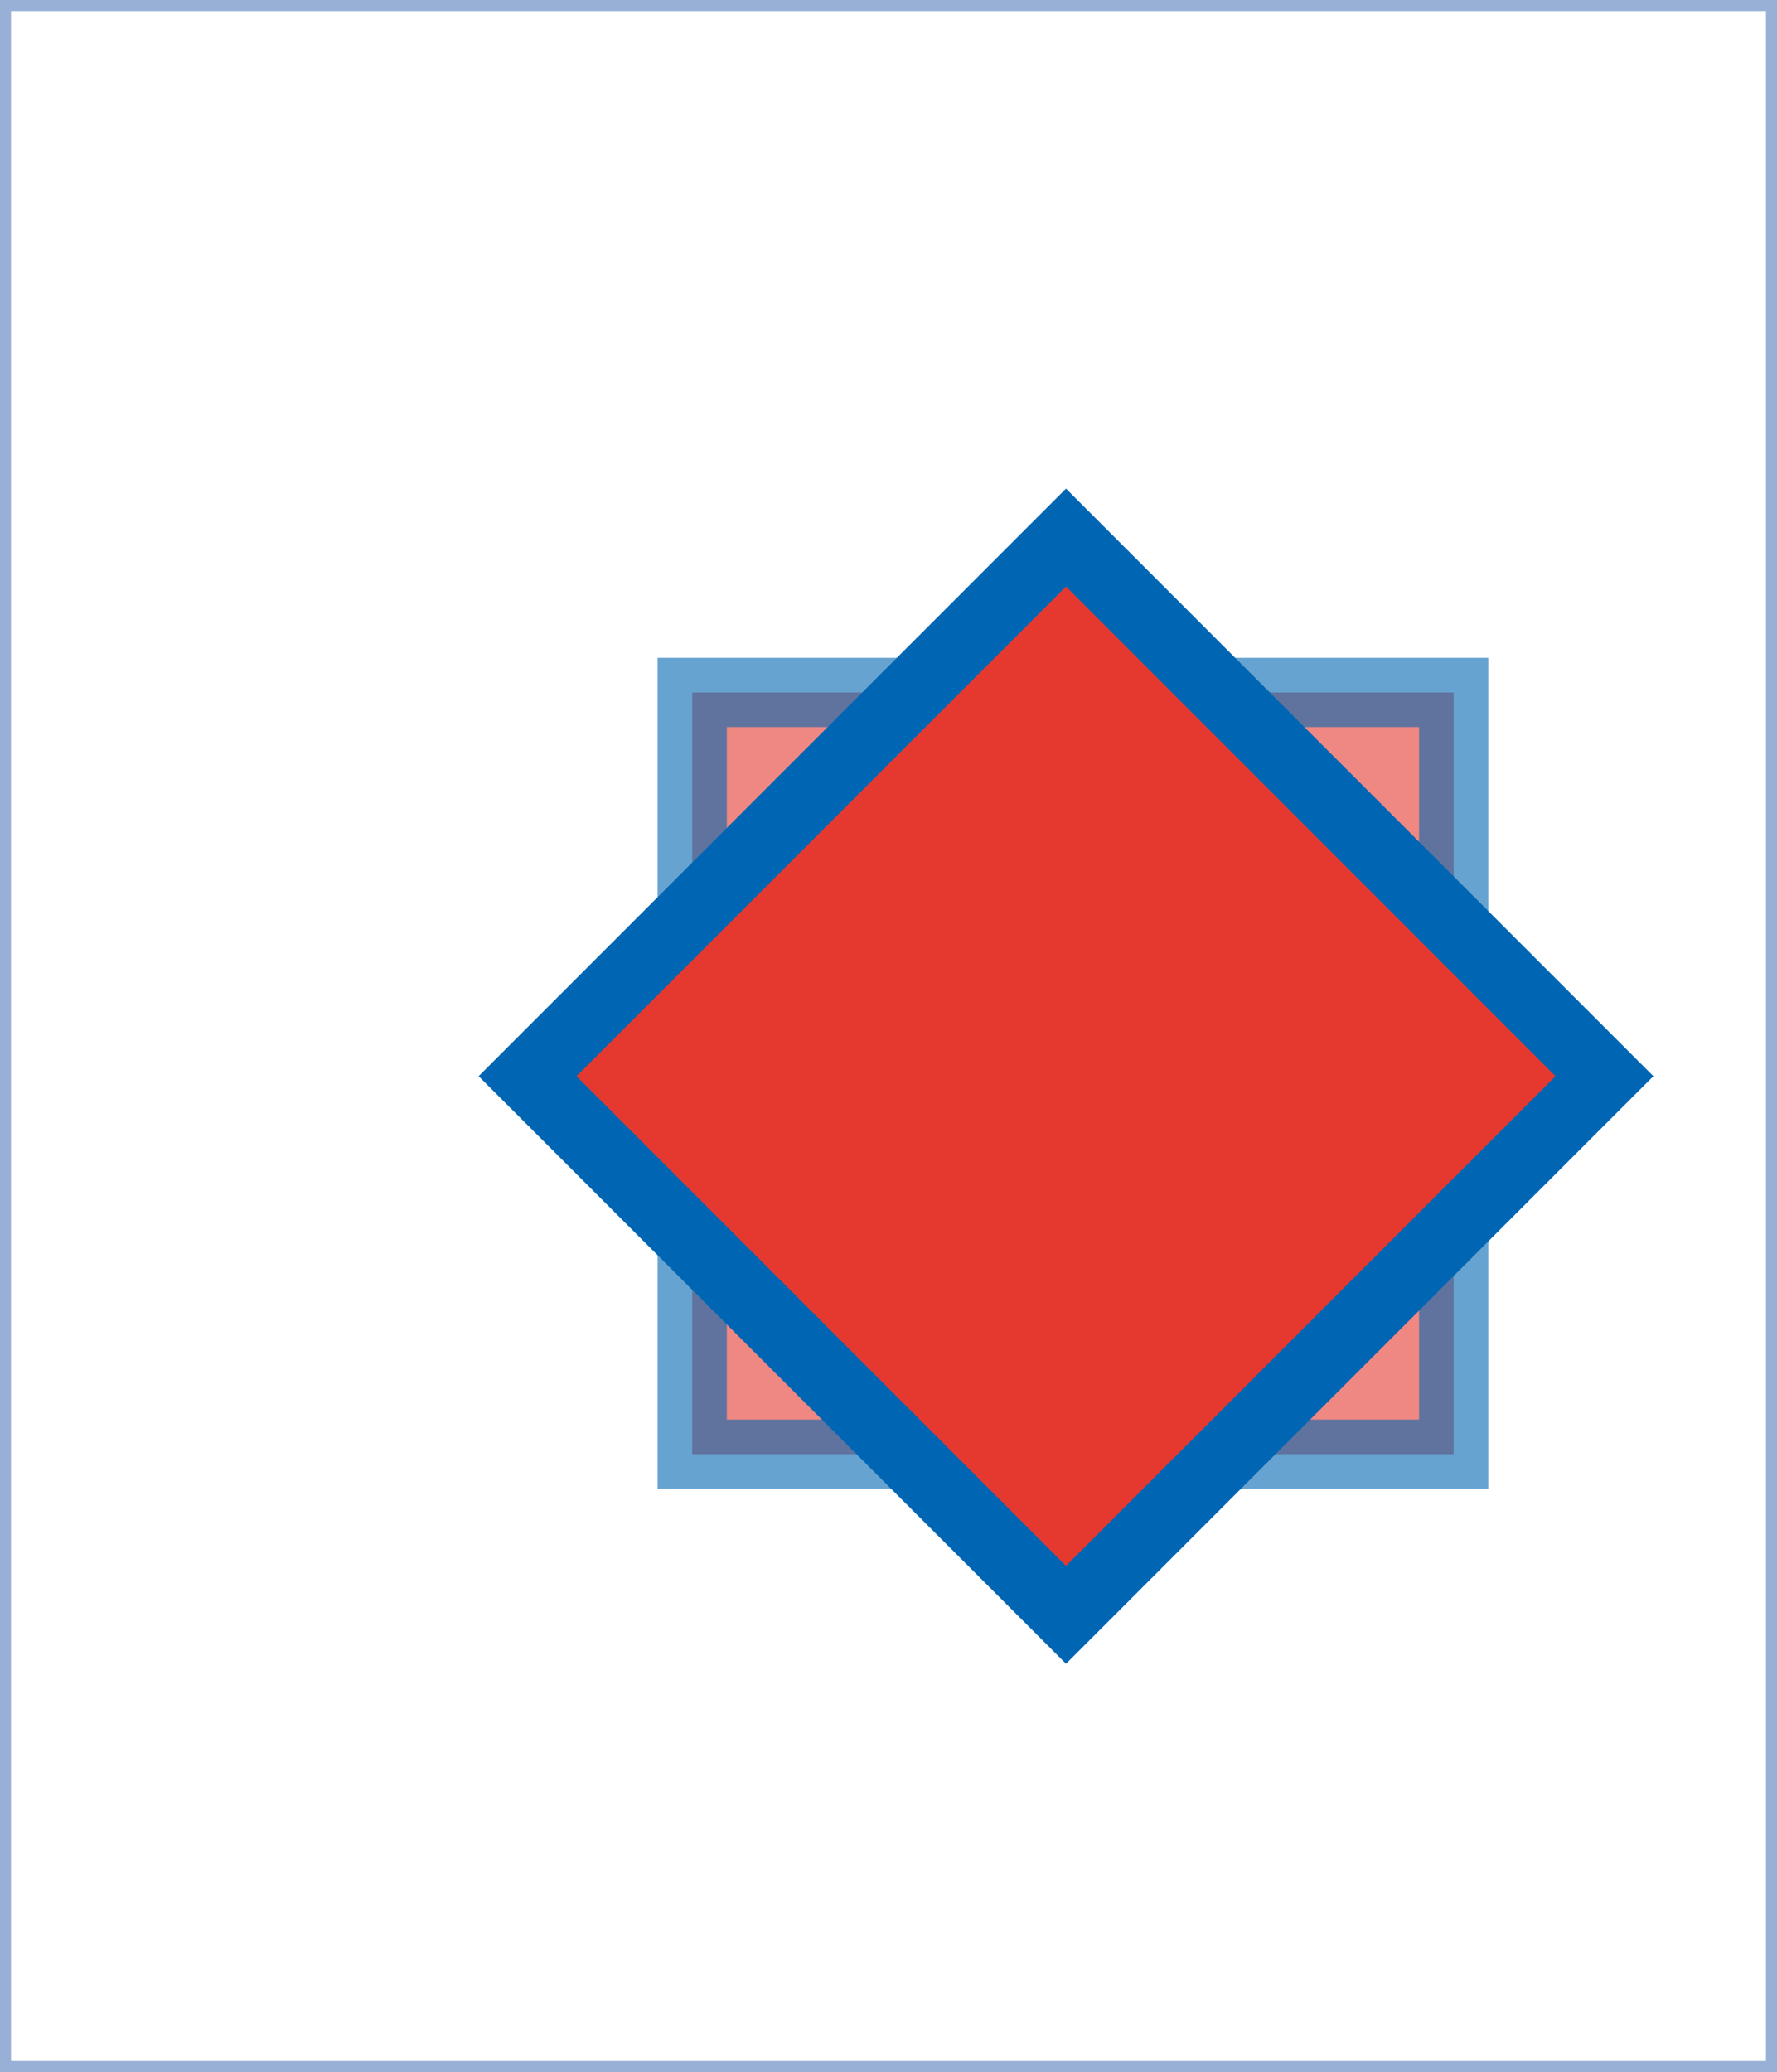 <?xml version="1.0" encoding="utf-8"?>
<!-- Generator: Adobe Illustrator 13.0.0, SVG Export Plug-In . SVG Version: 6.00 Build 14948)  -->
<!DOCTYPE svg PUBLIC "-//W3C//DTD SVG 1.1//EN" "http://www.w3.org/Graphics/SVG/1.1/DTD/svg11.dtd">
<svg version="1.1" id="Layer_1" xmlns="http://www.w3.org/2000/svg" xmlns:xlink="http://www.w3.org/1999/xlink" x="0px" y="0px"
	 width="128.355px" height="149.616px" viewBox="0 0 128.355 149.616" enable-background="new 0 0 128.355 149.616"
	 xml:space="preserve">
<rect x="0.398" y="0.398" fill="none" stroke="#98B0D6" stroke-width="0.797" width="127.559" height="148.819"/>
<rect x="50" y="50" fill="#E53930" fill-opacity="0.6" stroke="#0066B3" stroke-width="5" stroke-opacity="0.6" width="55" height="55"/>
<rect x="50" y="50" fill="#E53930" stroke="#0066B3" stroke-width="5"  width="55" height="55"
	transform="rotate(45, 77, 77)"/>

</svg>
